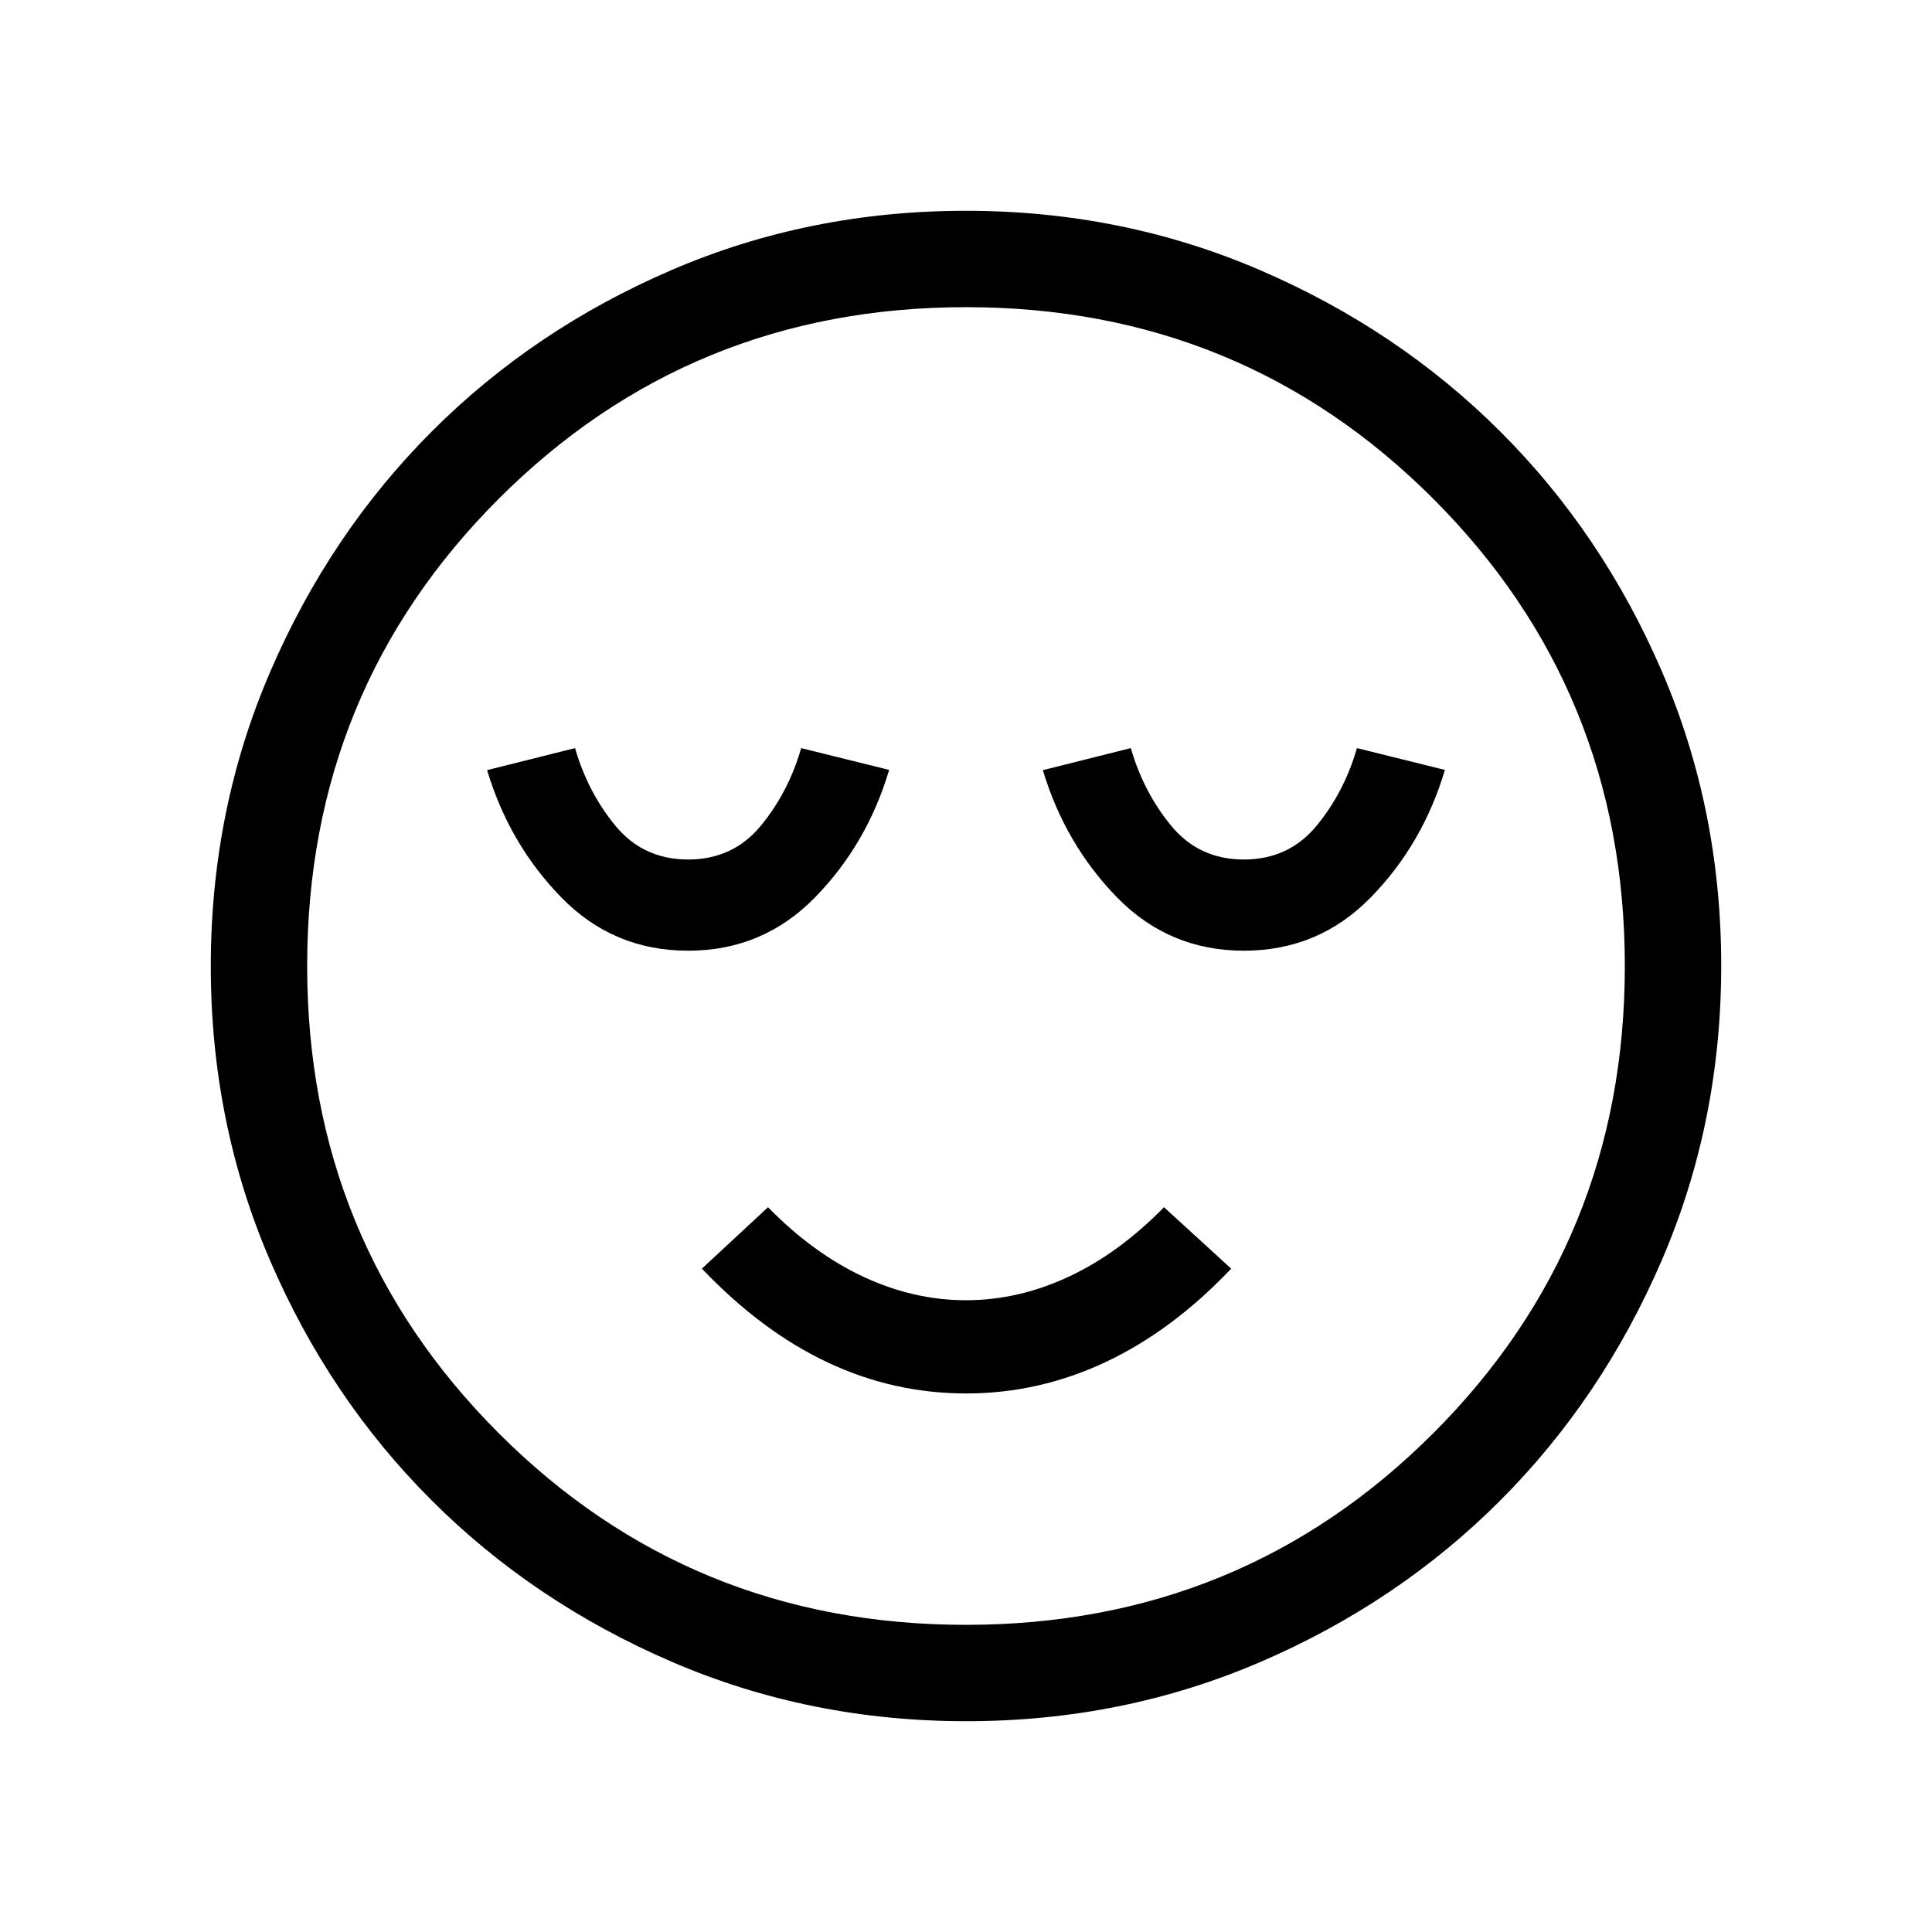<svg xmlns="http://www.w3.org/2000/svg" height="40" viewBox="0 -960 960 960" width="40"><path d="M341.92-487.6q37.21 0 63.09-26.52 25.88-26.52 36.8-63.32l-43.71-10.83q-6.35 22-20.13 38.67-13.79 16.68-36.05 16.68-22.26 0-36.04-16.68-13.79-16.67-20.14-38.67l-43.7 10.95q11 36.7 36.84 63.21 25.84 26.51 63.04 26.51Zm138.19 220q36.13 0 69.33-15.63 33.19-15.63 62.32-46.39l-33.38-30.52Q556-337.26 531-325.59q-25 11.67-51 11.67t-51-11.67q-25-11.67-47.38-34.55l-32.85 30.52q29.68 31.15 62.44 46.58 32.76 15.44 68.9 15.44Zm137.97-220q37.2 0 63.08-26.52 25.88-26.52 36.8-63.32l-43.7-10.83q-6.35 22-20.14 38.67-13.78 16.68-36.04 16.68-22.26 0-36.05-16.68-13.78-16.67-20.13-38.67l-43.71 10.95q11 36.7 36.84 63.21 25.84 26.51 63.05 26.51ZM480.13-104.74q-77.86 0-146.44-29.57-68.59-29.58-119.32-80.27-50.73-50.69-80.18-119.1-29.45-68.41-29.45-146.19 0-77.86 29.57-146.44 29.58-68.59 80.27-119.32 50.69-50.73 119.1-80.18 68.41-29.45 146.19-29.45 77.86 0 146.44 29.57 68.59 29.58 119.32 80.27 50.73 50.69 80.18 119.1 29.45 68.41 29.45 146.19 0 77.86-29.57 146.44-29.58 68.59-80.27 119.32-50.69 50.73-119.1 80.18-68.41 29.45-146.19 29.45ZM480-480Zm-.04 327.37q136.97 0 232.19-95.18 95.22-95.19 95.22-232.15 0-136.97-95.18-232.19-95.19-95.22-232.15-95.22-136.97 0-232.19 95.18-95.22 95.19-95.22 232.15 0 136.97 95.18 232.19 95.19 95.22 232.15 95.22Z"/></svg>